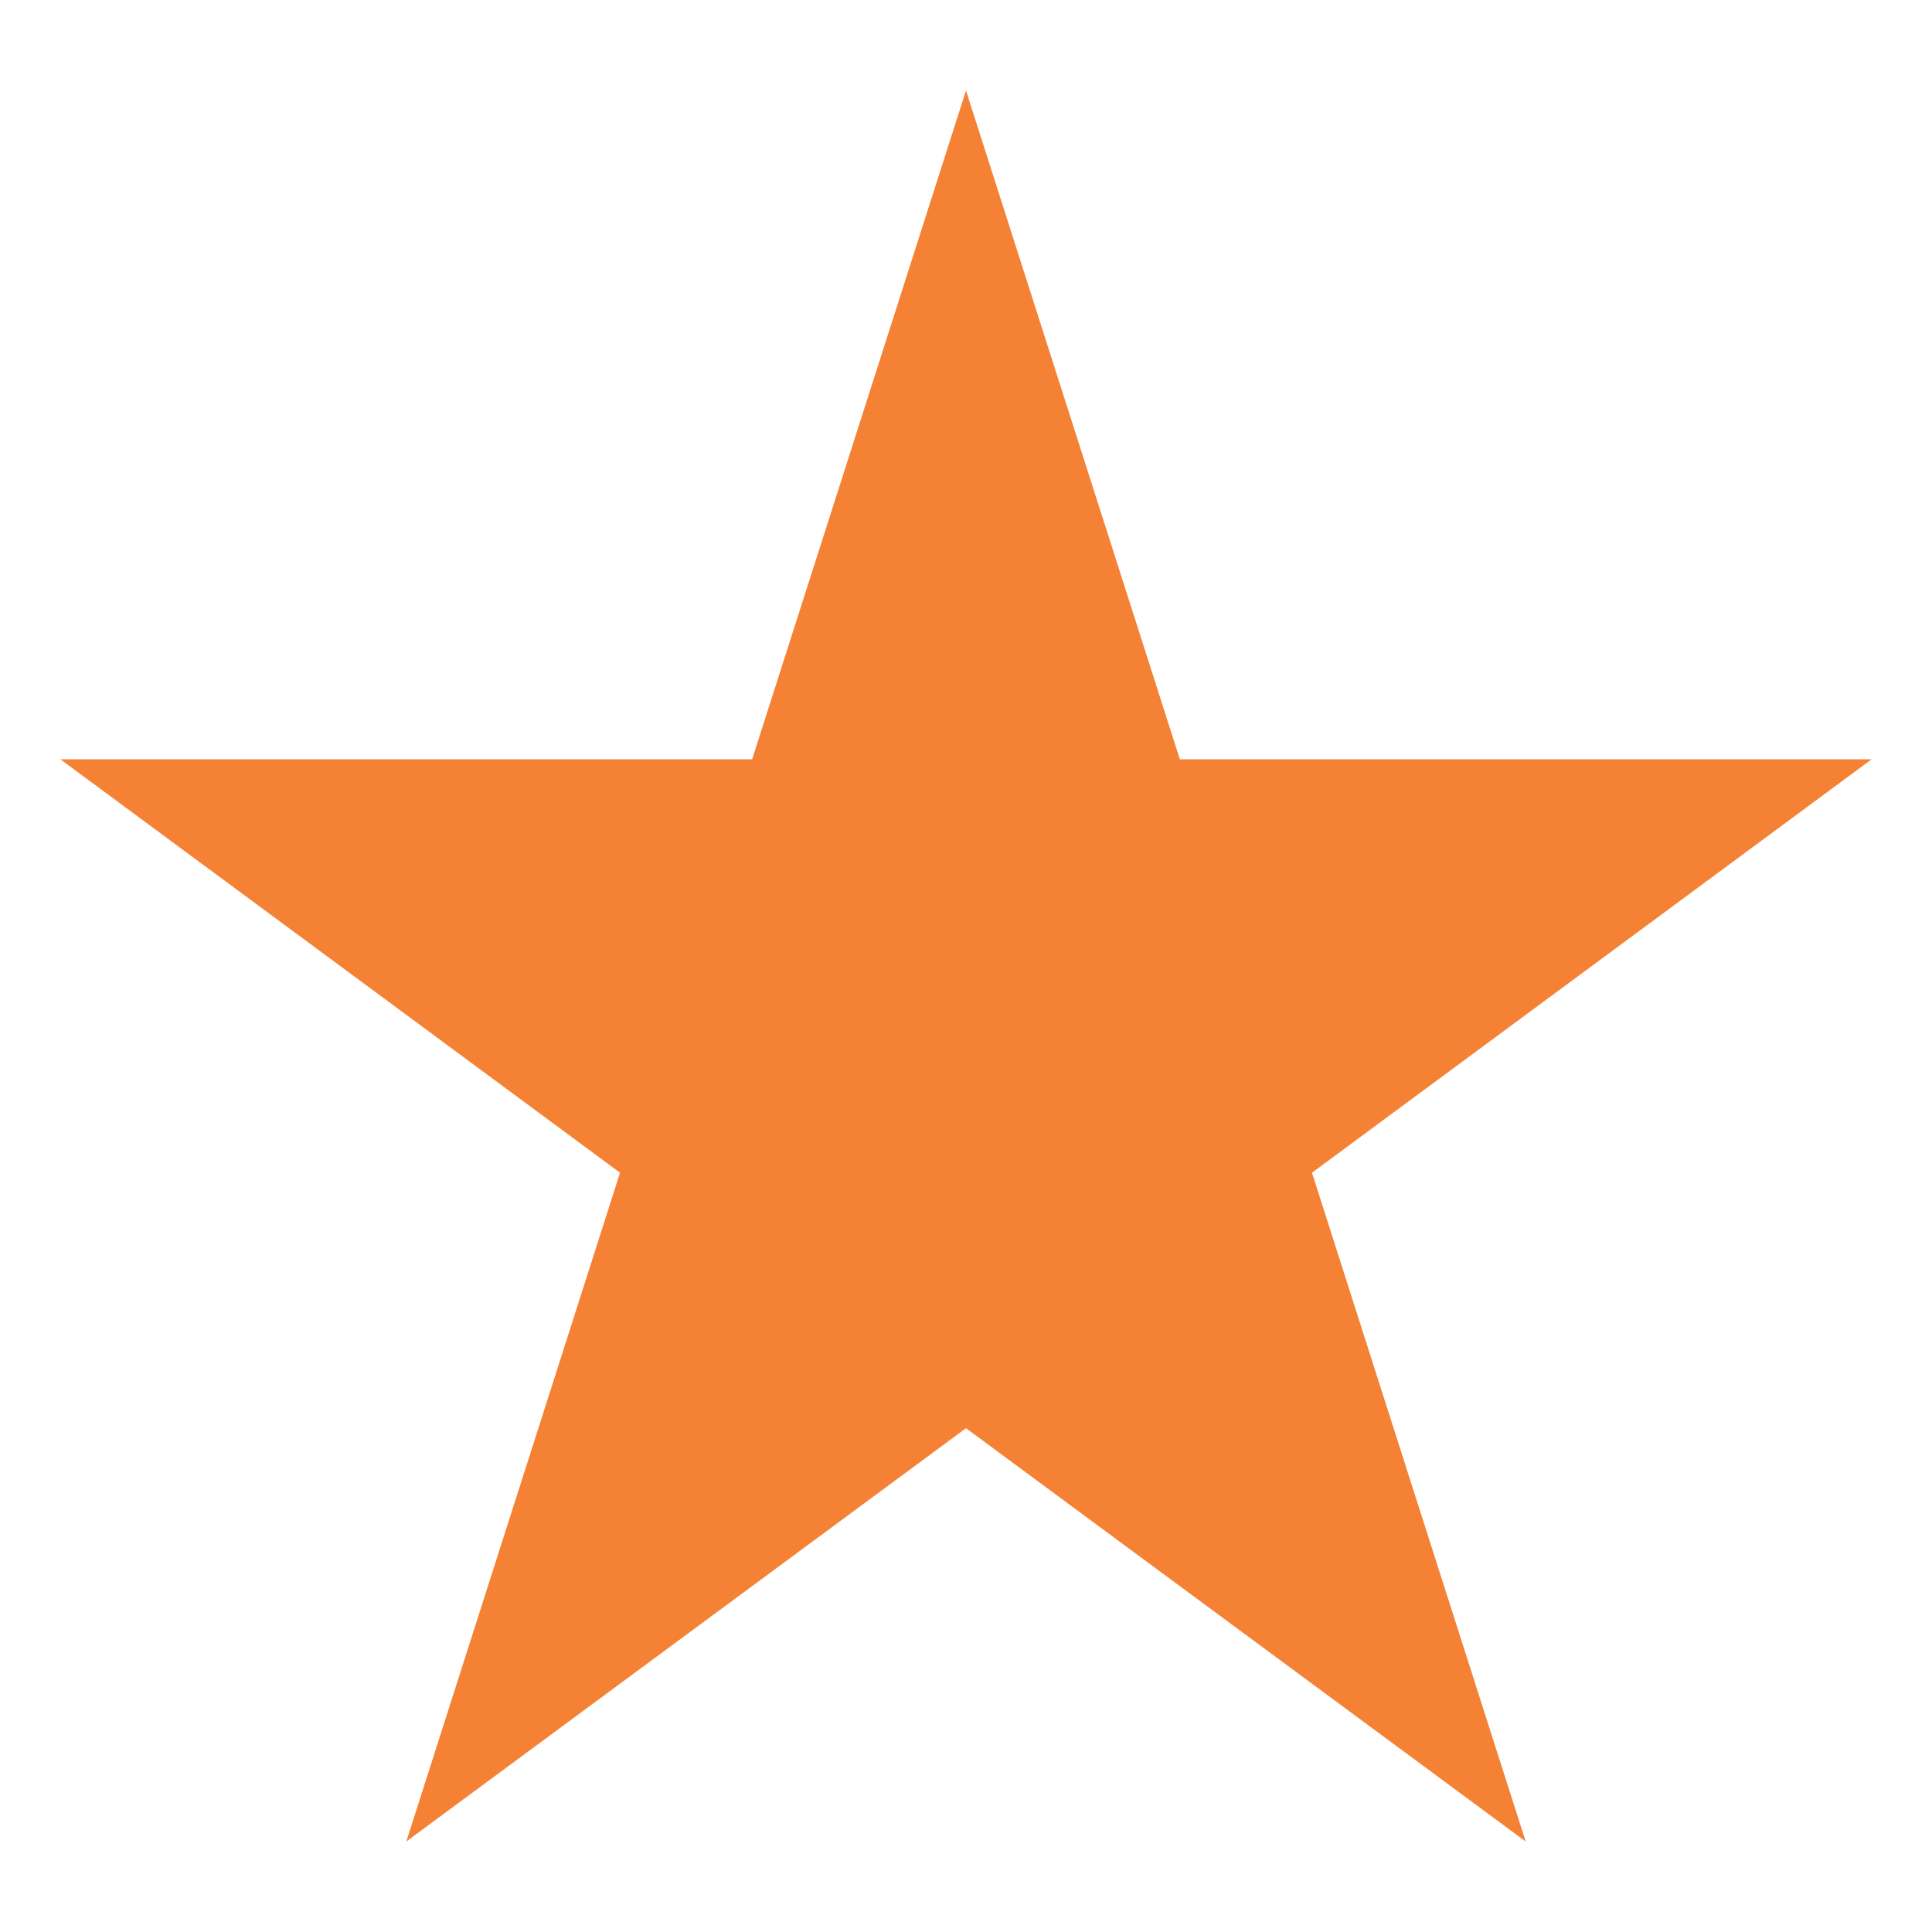 <svg width="13" height="13" viewBox="0 0 13 13" fill="none" xmlns="http://www.w3.org/2000/svg">
<path d="M12.594 5.109H7.939L6.5 0.609L5.061 5.109H0.406L4.172 7.891L2.734 12.391L6.5 9.61L10.266 12.391L8.828 7.891L12.594 5.109Z" fill="#F58134"/>
</svg>
